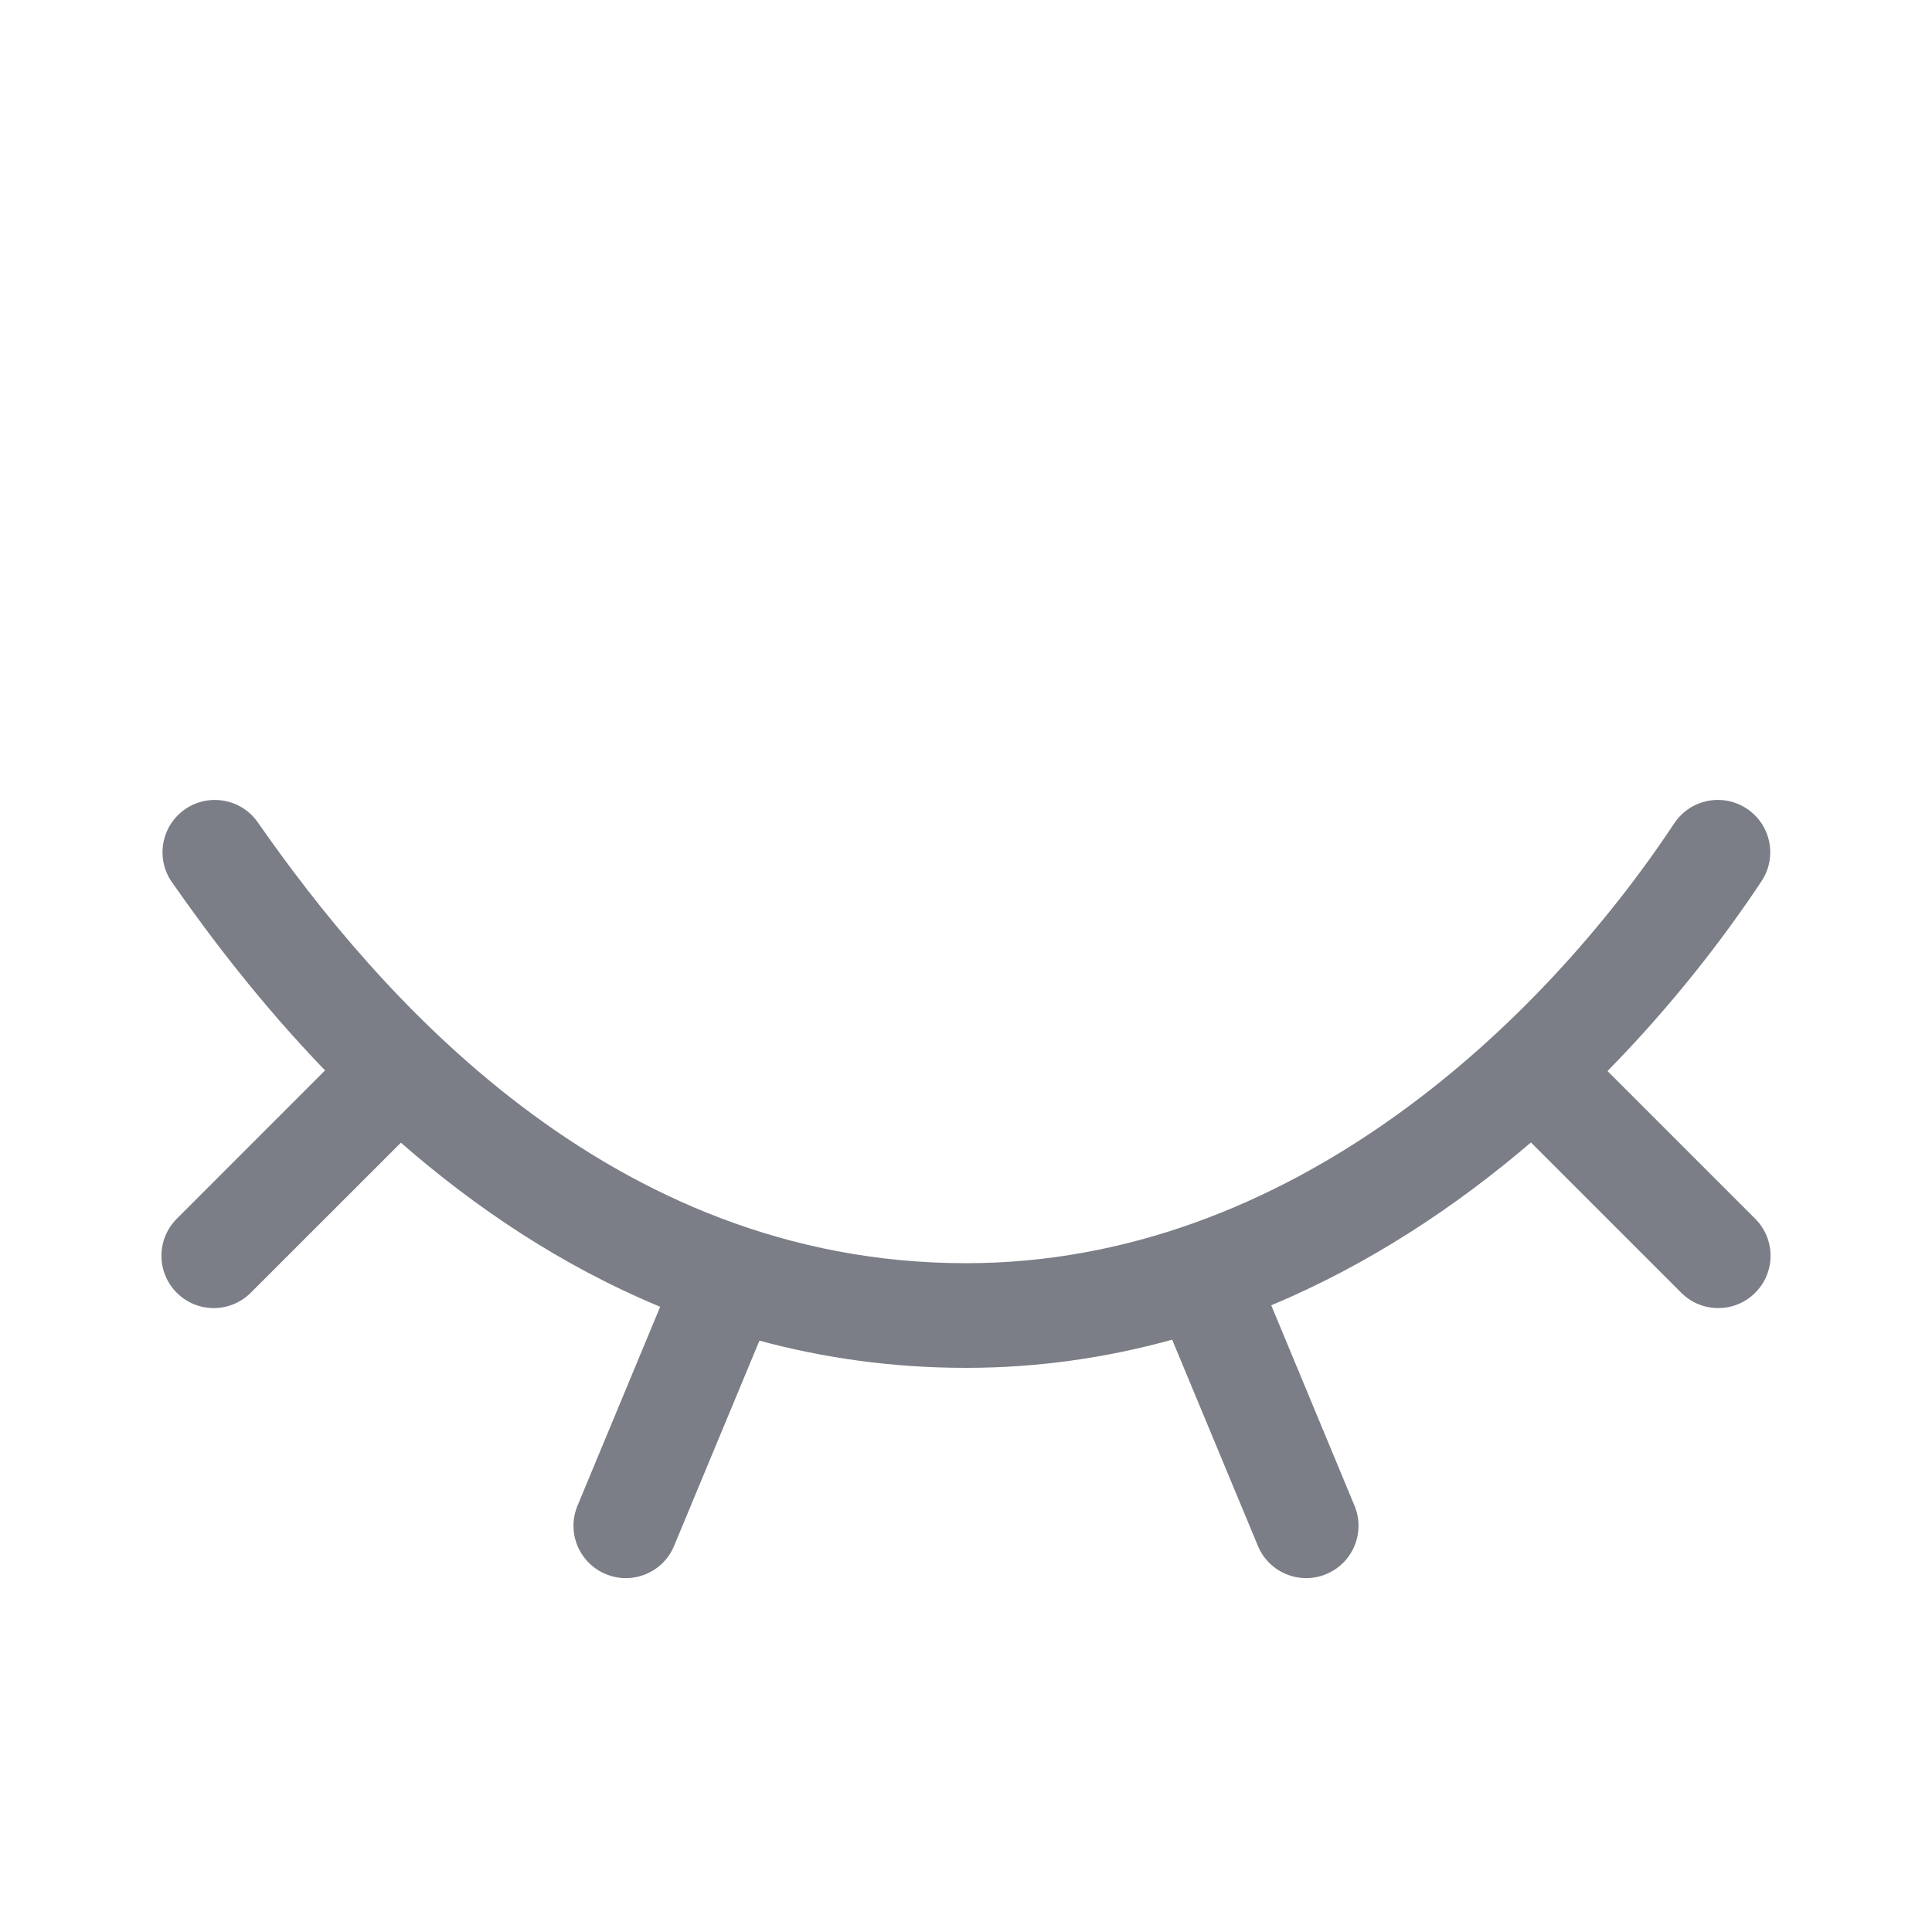 <svg width="24" height="24" viewBox="0 0 24 24" fill="none" xmlns="http://www.w3.org/2000/svg">
<path d="M21.7 10.046C21.999 10.244 22.081 10.647 21.882 10.947C21.382 11.7 20.741 12.519 19.969 13.305L21.804 15.14C22.058 15.394 22.058 15.806 21.804 16.059C21.551 16.313 21.139 16.313 20.885 16.059L19.018 14.192C18.083 14.992 17.003 15.708 15.792 16.215L16.826 18.704C16.964 19.036 16.807 19.416 16.475 19.554C16.144 19.692 15.763 19.535 15.626 19.203L14.561 16.642C13.755 16.865 12.9 16.992 12 16.992C11.084 16.992 10.229 16.869 9.434 16.654L8.374 19.203C8.237 19.535 7.856 19.692 7.525 19.554C7.193 19.416 7.036 19.036 7.174 18.704L8.201 16.233C6.957 15.717 5.885 14.985 4.98 14.195L3.115 16.059C2.861 16.313 2.449 16.313 2.196 16.059C1.942 15.806 1.942 15.394 2.196 15.14L4.038 13.297C3.232 12.461 2.6 11.624 2.136 10.959C1.93 10.665 2.003 10.259 2.297 10.054C2.591 9.849 2.997 9.921 3.202 10.215C4.665 12.312 7.541 15.692 12 15.692C16.034 15.692 19.149 12.713 20.799 10.227C20.998 9.928 21.401 9.847 21.7 10.046Z" fill="#7B7E86"/>
</svg>
